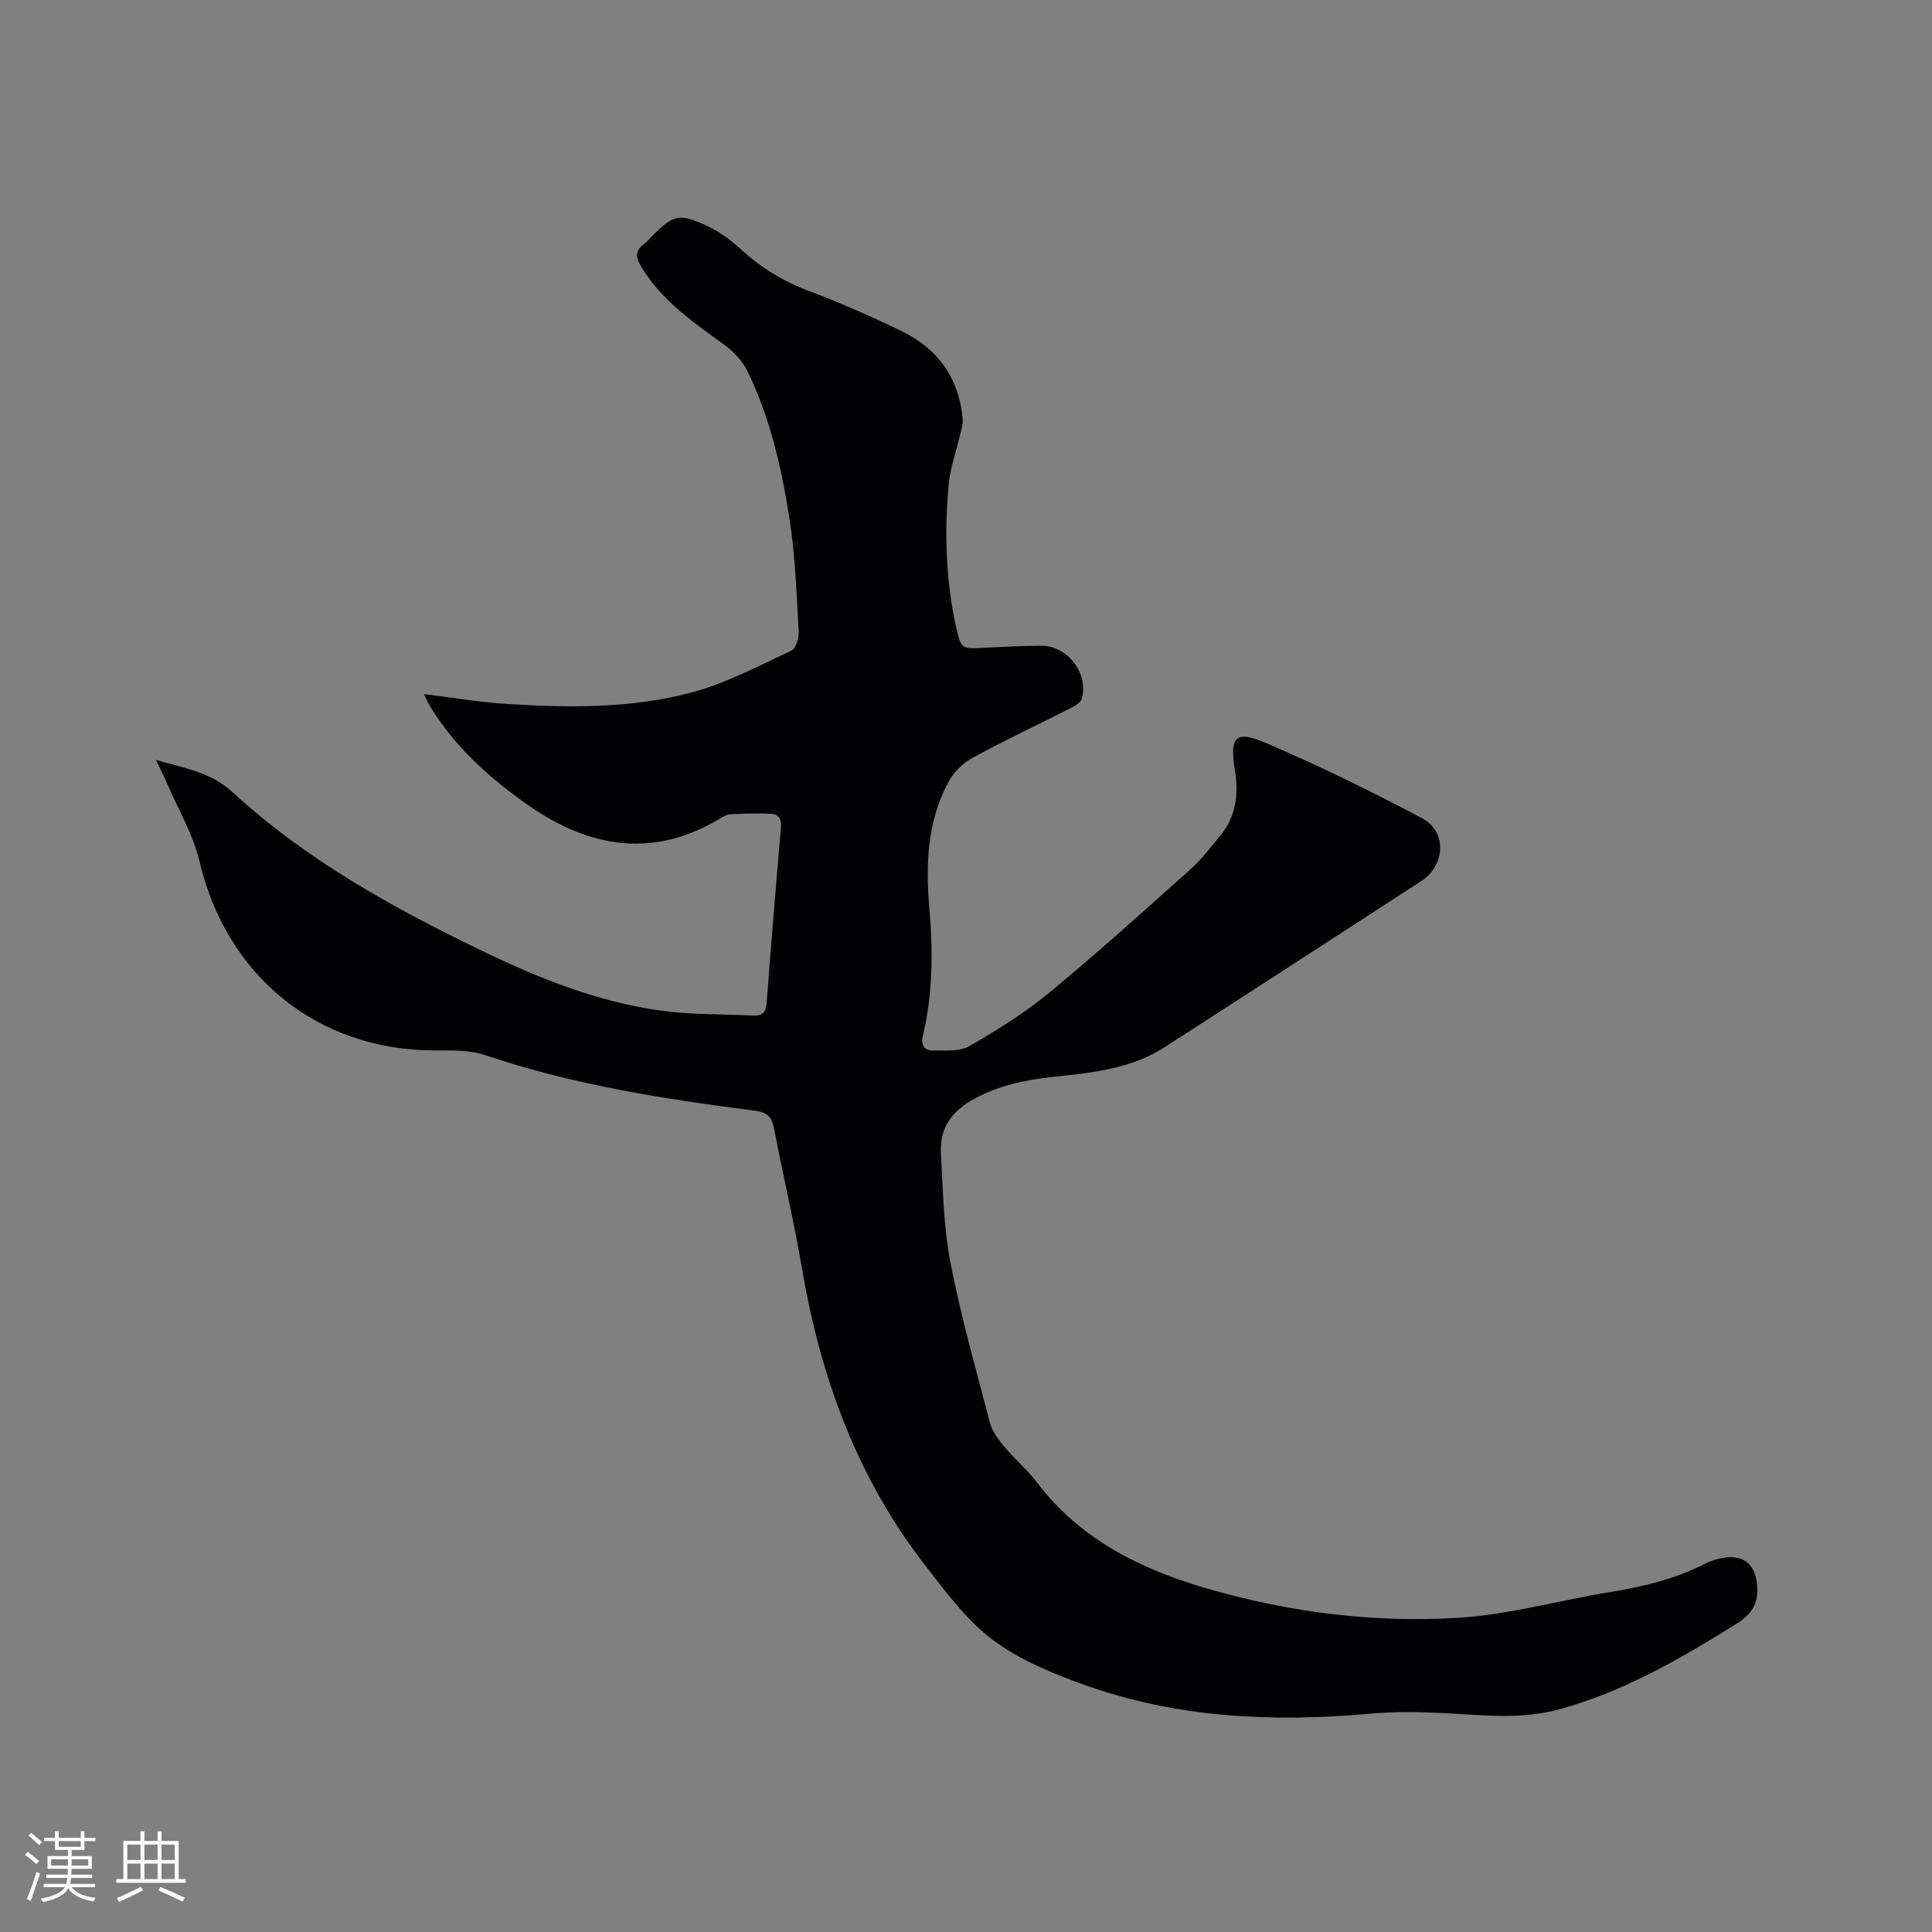 <svg enable-background="new 0 0 400 400" viewBox="0 0 400 400" xmlns="http://www.w3.org/2000/svg"><rect x="0" y="0" width="400" height="400" fill="#808080" stroke="none"/><path d="m32.29 157.32c5.9 1.76 11.26 2.46 15.88 6.71 15.27 14.04 33.28 23.99 51.85 32.94 11.68 5.63 23.7 10.42 36.6 12.24 6.36.9 12.86.74 19.3 1.05 1.73.08 2.65-.51 2.8-2.49.91-12.15 1.91-24.3 2.97-36.45.15-1.74-.5-2.77-2.08-2.84-2.8-.13-5.61-.04-8.41.11-.79.04-1.6.56-2.32.99-14.4 8.55-27.78 5.63-40.58-3.62-7.63-5.5-14.47-11.77-19.37-19.92-.42-.71-.74-1.48-1.16-2.34 5.83.71 11.44 1.68 17.1 2.04 12.83.82 25.76.96 38.24-2.35 7.18-1.9 13.93-5.51 20.72-8.67.97-.45 1.61-2.72 1.53-4.1-.46-7.81-.71-15.67-1.93-23.37-1.65-10.45-3.98-20.83-8.7-30.43-1.01-2.05-2.75-3.97-4.61-5.32-6.53-4.74-13.19-9.25-17.44-16.43-1.13-1.91-1.15-3.24.68-4.56.59-.43 1.06-1.03 1.59-1.56 4.52-4.52 5.64-4.88 11.51-2.15 2.54 1.18 4.9 2.96 6.98 4.86 4.13 3.77 8.7 6.58 13.97 8.55 6.53 2.45 12.93 5.29 19.21 8.32 7.51 3.62 11.9 9.7 12.69 18.11.12 1.27-.38 2.61-.67 3.89-.73 3.18-1.89 6.32-2.2 9.54-.94 9.96-.66 19.92 1.51 29.73 1.02 4.62 1.16 4.55 5.86 4.31 3.91-.2 7.83-.4 11.75-.42 5.44-.03 9.91 5.78 8.41 10.96-.23.8-1.38 1.48-2.25 1.92-6.8 3.46-13.71 6.7-20.4 10.34-1.98 1.08-3.86 2.97-4.93 4.95-4.41 8.14-4.76 17.02-3.99 26 .77 8.92.77 17.79-1.32 26.55-.46 1.91.22 3.08 2.01 3.07 2.56-.01 5.54.29 7.58-.88 5.77-3.31 11.49-6.88 16.6-11.1 10.04-8.29 19.71-17.04 29.42-25.72 2.2-1.96 3.98-4.4 5.88-6.68 3.3-3.95 3.92-8.54 3.13-13.47-1.16-7.23 0-8.56 6.7-5.68 10.87 4.67 21.54 9.9 32 15.44 5.25 2.78 4.85 9.79-.17 13.05-17.69 11.46-35.37 22.95-53.1 34.37-7.11 4.58-15.3 5.31-23.41 6.18-5.51.59-10.79 1.74-15.78 4.38-4.68 2.48-7.43 6-7.14 11.3.43 7.59.54 15.3 1.98 22.72 2.17 11.2 5.3 22.22 8.21 33.27.46 1.74 1.7 3.37 2.89 4.8 2.17 2.6 4.81 4.83 6.85 7.52 9.13 11.99 21.91 18.13 35.85 22.1 16.82 4.79 34.15 6.97 51.57 5.85 10.39-.67 20.63-3.58 30.98-5.27 6.94-1.13 13.68-2.71 19.97-5.95 1.2-.62 2.59-1.01 3.93-1.21 4.16-.61 6.38 1.59 6.75 5.61.36 3.88-1.07 6.09-4.35 8.13-11.53 7.19-23.17 13.94-36.46 17.62-8.05 2.23-15.93 1.23-23.94.82-5.14-.26-10.35-.34-15.47.13-20.07 1.81-39.87.87-58.98-5.95-6.64-2.37-13.45-5.18-19.02-9.33-5.4-4.03-9.61-9.81-13.84-15.22-14.16-18.12-21.8-39-25.64-61.5-1.67-9.81-3.96-19.51-5.85-29.28-.45-2.3-1.38-3.24-3.85-3.56-18.91-2.43-37.72-5.36-55.9-11.51-3.29-1.11-7.09-.97-10.65-.98-24.13-.08-42.93-15.42-48.5-39.07-1.31-5.57-4.37-10.72-6.66-16.05-.66-1.5-1.41-2.99-2.38-5.04z" fill="#010103"/><g fill="#fcfbfa"><path d="m5.17 384 .55-.58c.85.61 1.65 1.24 2.4 1.87l-.59.64c-.83-.73-1.62-1.38-2.36-1.93m1.22 9.53-.82-.34c.71-1.76 1.37-3.64 1.98-5.63.24.13.5.25.76.36-.6 1.67-1.24 3.54-1.92 5.61m-.5-13.5.57-.54c.56.44 1.31 1.06 2.26 1.87l-.64.64c-.68-.66-1.41-1.32-2.19-1.97m3.25.46h2.24v-1.36h.77v1.36h4.57v-1.36h.76v1.36h2.28v.69h-2.28v1.84h-2.64v1.26h4.18v2.64h-4.21c0 .45-.02.86-.05 1.21h4.32v.69h-4.38c-.04.34-.1.75-.19 1.22h5.15v.69h-4.82c.87 1.19 2.51 1.92 4.93 2.19-.17.31-.3.57-.37.76-2.77-.49-4.52-1.41-5.26-2.76-.56 1.26-2.3 2.23-5.24 2.9-.12-.24-.26-.48-.43-.72 2.73-.55 4.38-1.34 4.96-2.38h-4.38v-.69h4.65c.1-.38.17-.79.21-1.22h-4.32v-.69h4.4c.03-.34.05-.75.05-1.21h-4.2v-2.64h4.23v-1.26h-2.69v-1.84h-2.24zm1.46 4.46v1.29h3.45c.01-.4.02-.57.01-.53v-.32-.45h-3.46zm1.55-2.59h4.57v-1.19h-4.57zm6.11 2.59h-3.42v.77c-.01.19-.01.37-.02.53h3.44z"/><path d="m32.63 379.16h.82v1.98h3.54v7.89h1.46v.78h-14.37v-.78h1.46v-7.89h3.54v-1.98h.82v1.98h2.73zm-3.49 11.48.5.73c-1.61.82-3.28 1.63-5 2.41-.13-.27-.28-.55-.44-.82 1.75-.72 3.4-1.49 4.94-2.32m-2.78-5.55h2.73v-3.18h-2.73zm0 3.95h2.73v-3.2h-2.73zm3.54-3.95h2.73v-3.18h-2.73zm0 3.95h2.73v-3.2h-2.73zm7.89 4.68c-1.84-.92-3.51-1.7-5.02-2.32l.45-.73c1.89.8 3.57 1.55 5.04 2.23zm-1.62-11.81h-2.73v3.18h2.73zm-2.73 7.13h2.73v-3.2h-2.73z"/></g></svg>